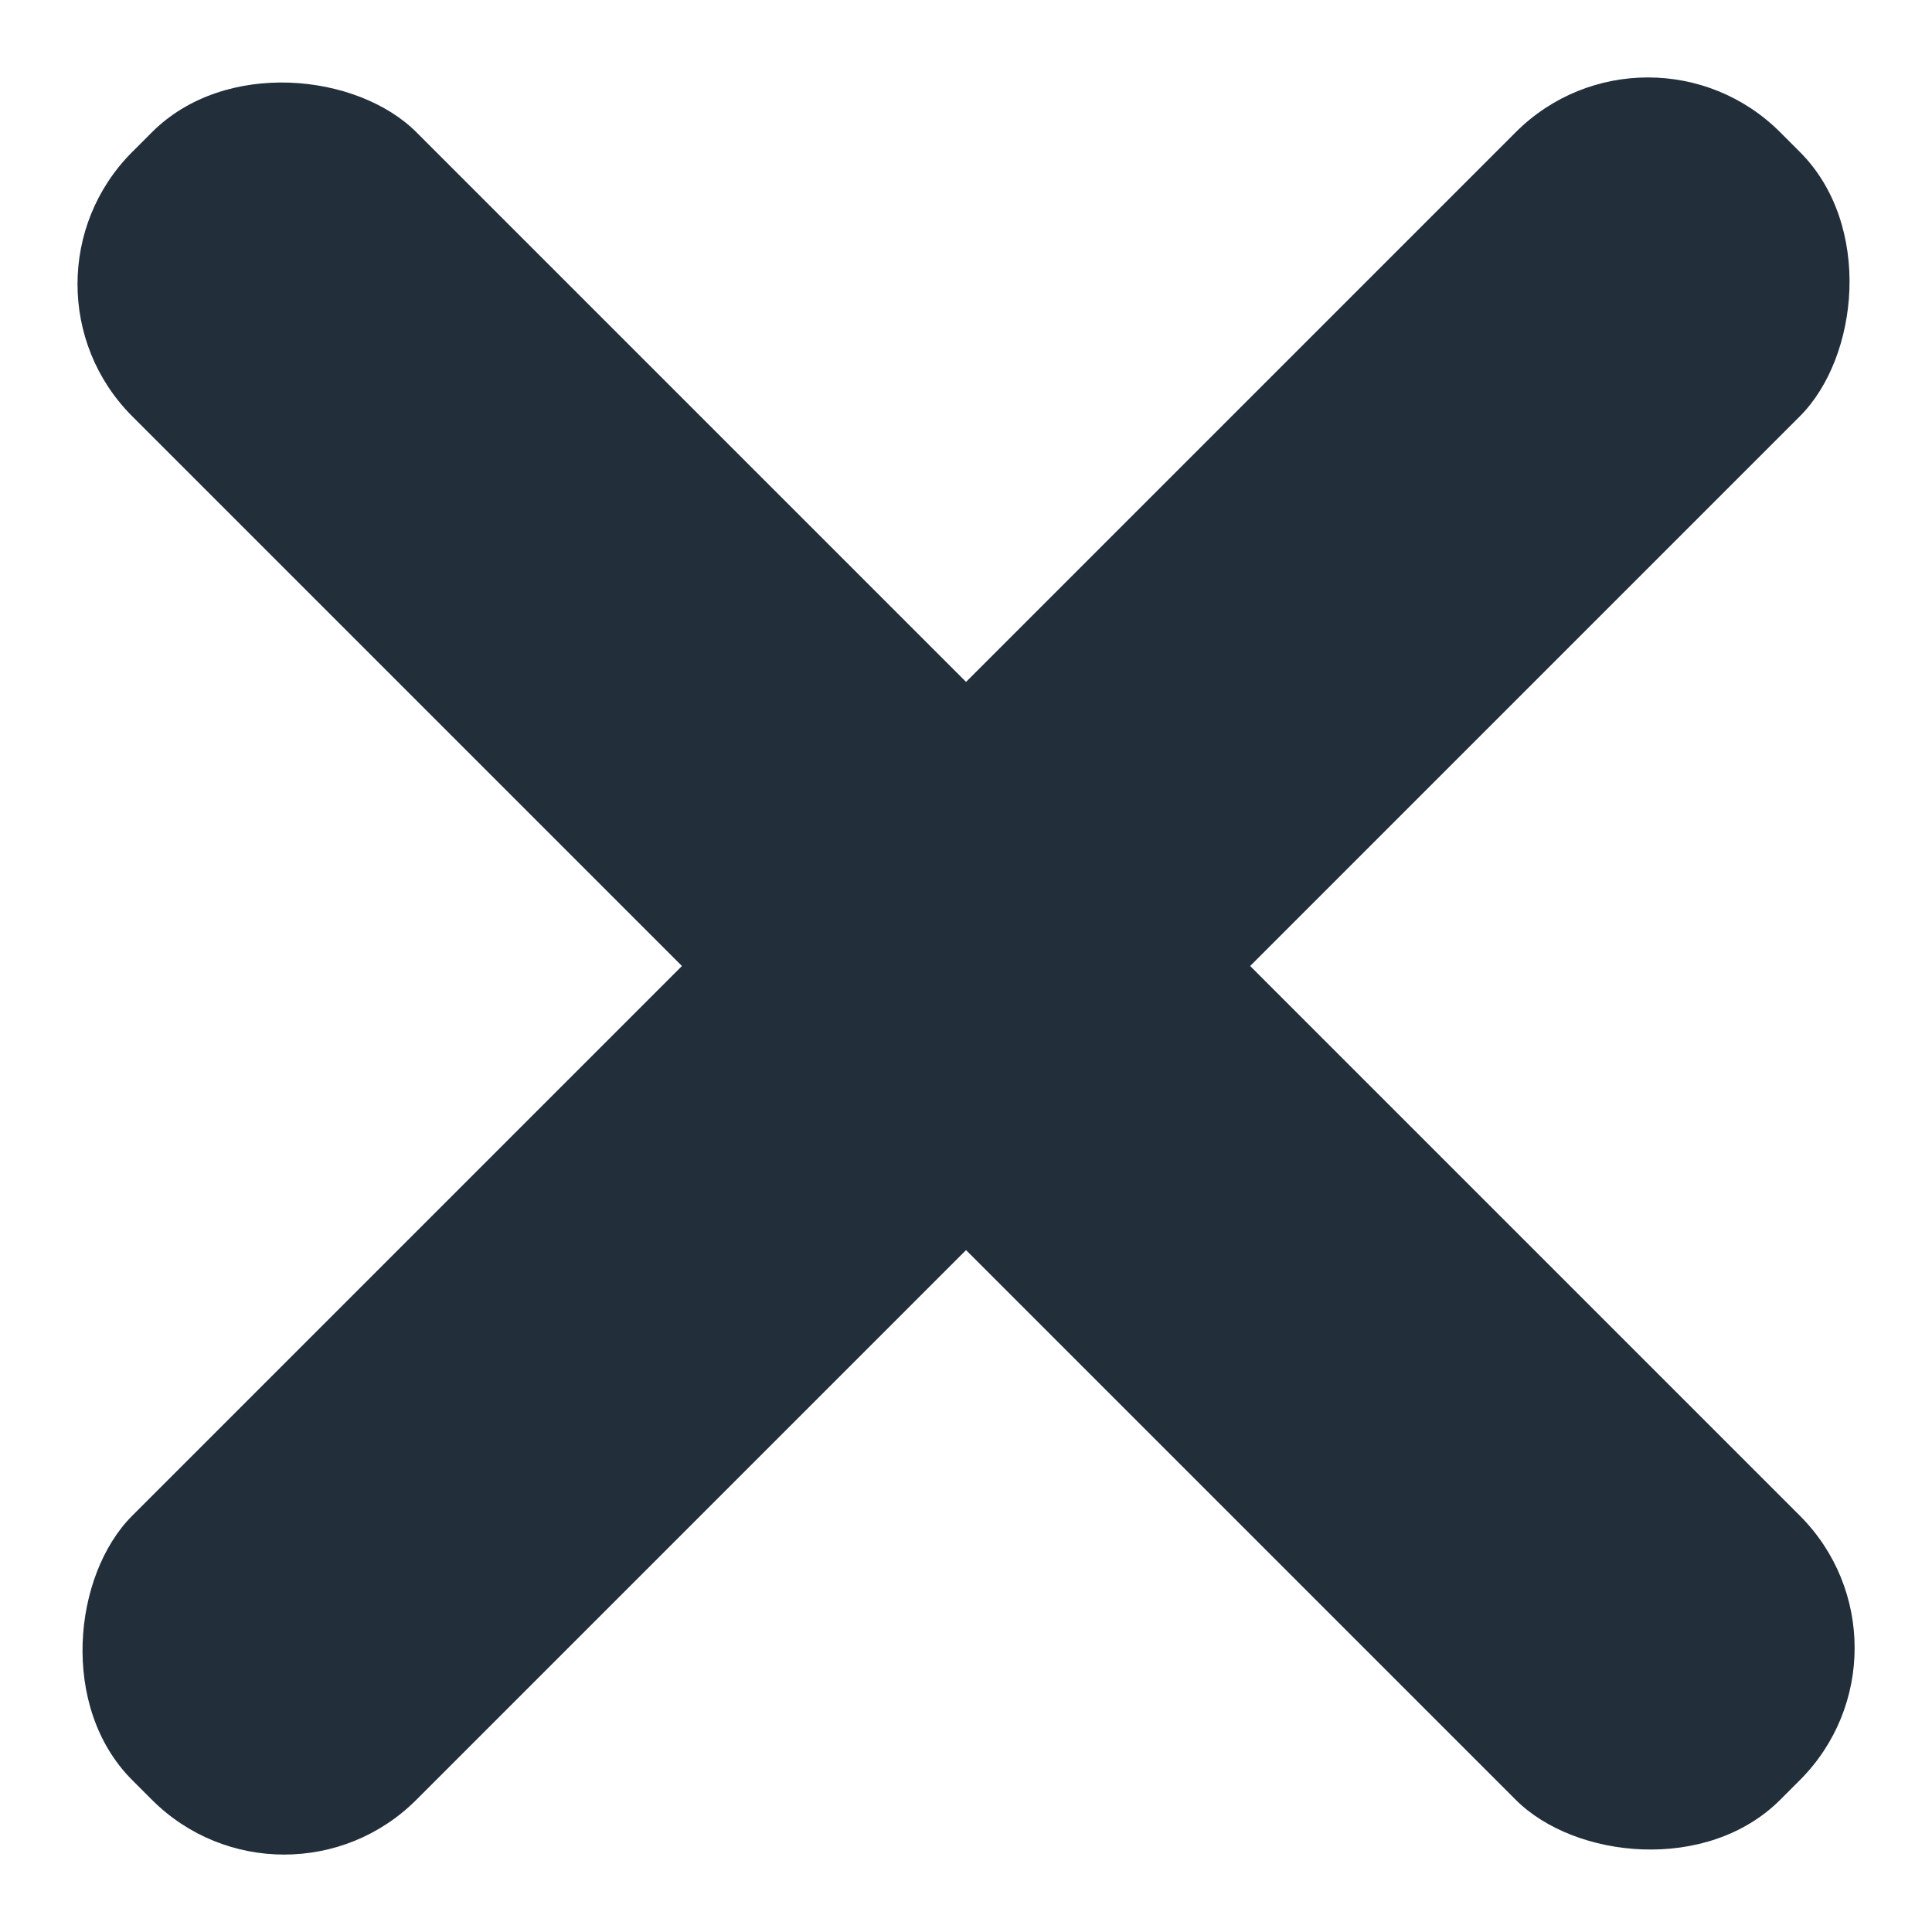 <svg xmlns="http://www.w3.org/2000/svg" width="31" height="31.001" viewBox="0 0 31 31.001">
  <g id="Group_27494" data-name="Group 27494" transform="translate(-368.308 -51.494)">
    <rect id="Rectangle_2283" data-name="Rectangle 2283" width="6.447" height="37.394" rx="3" transform="translate(394.75 51.494) rotate(45)" fill="#222f3b"/>
    <rect id="Rectangle_2284" data-name="Rectangle 2284" width="6.447" height="37.394" rx="3" transform="translate(368.309 56.053) rotate(-45)" fill="#222f3b"/>
  </g>
</svg>
